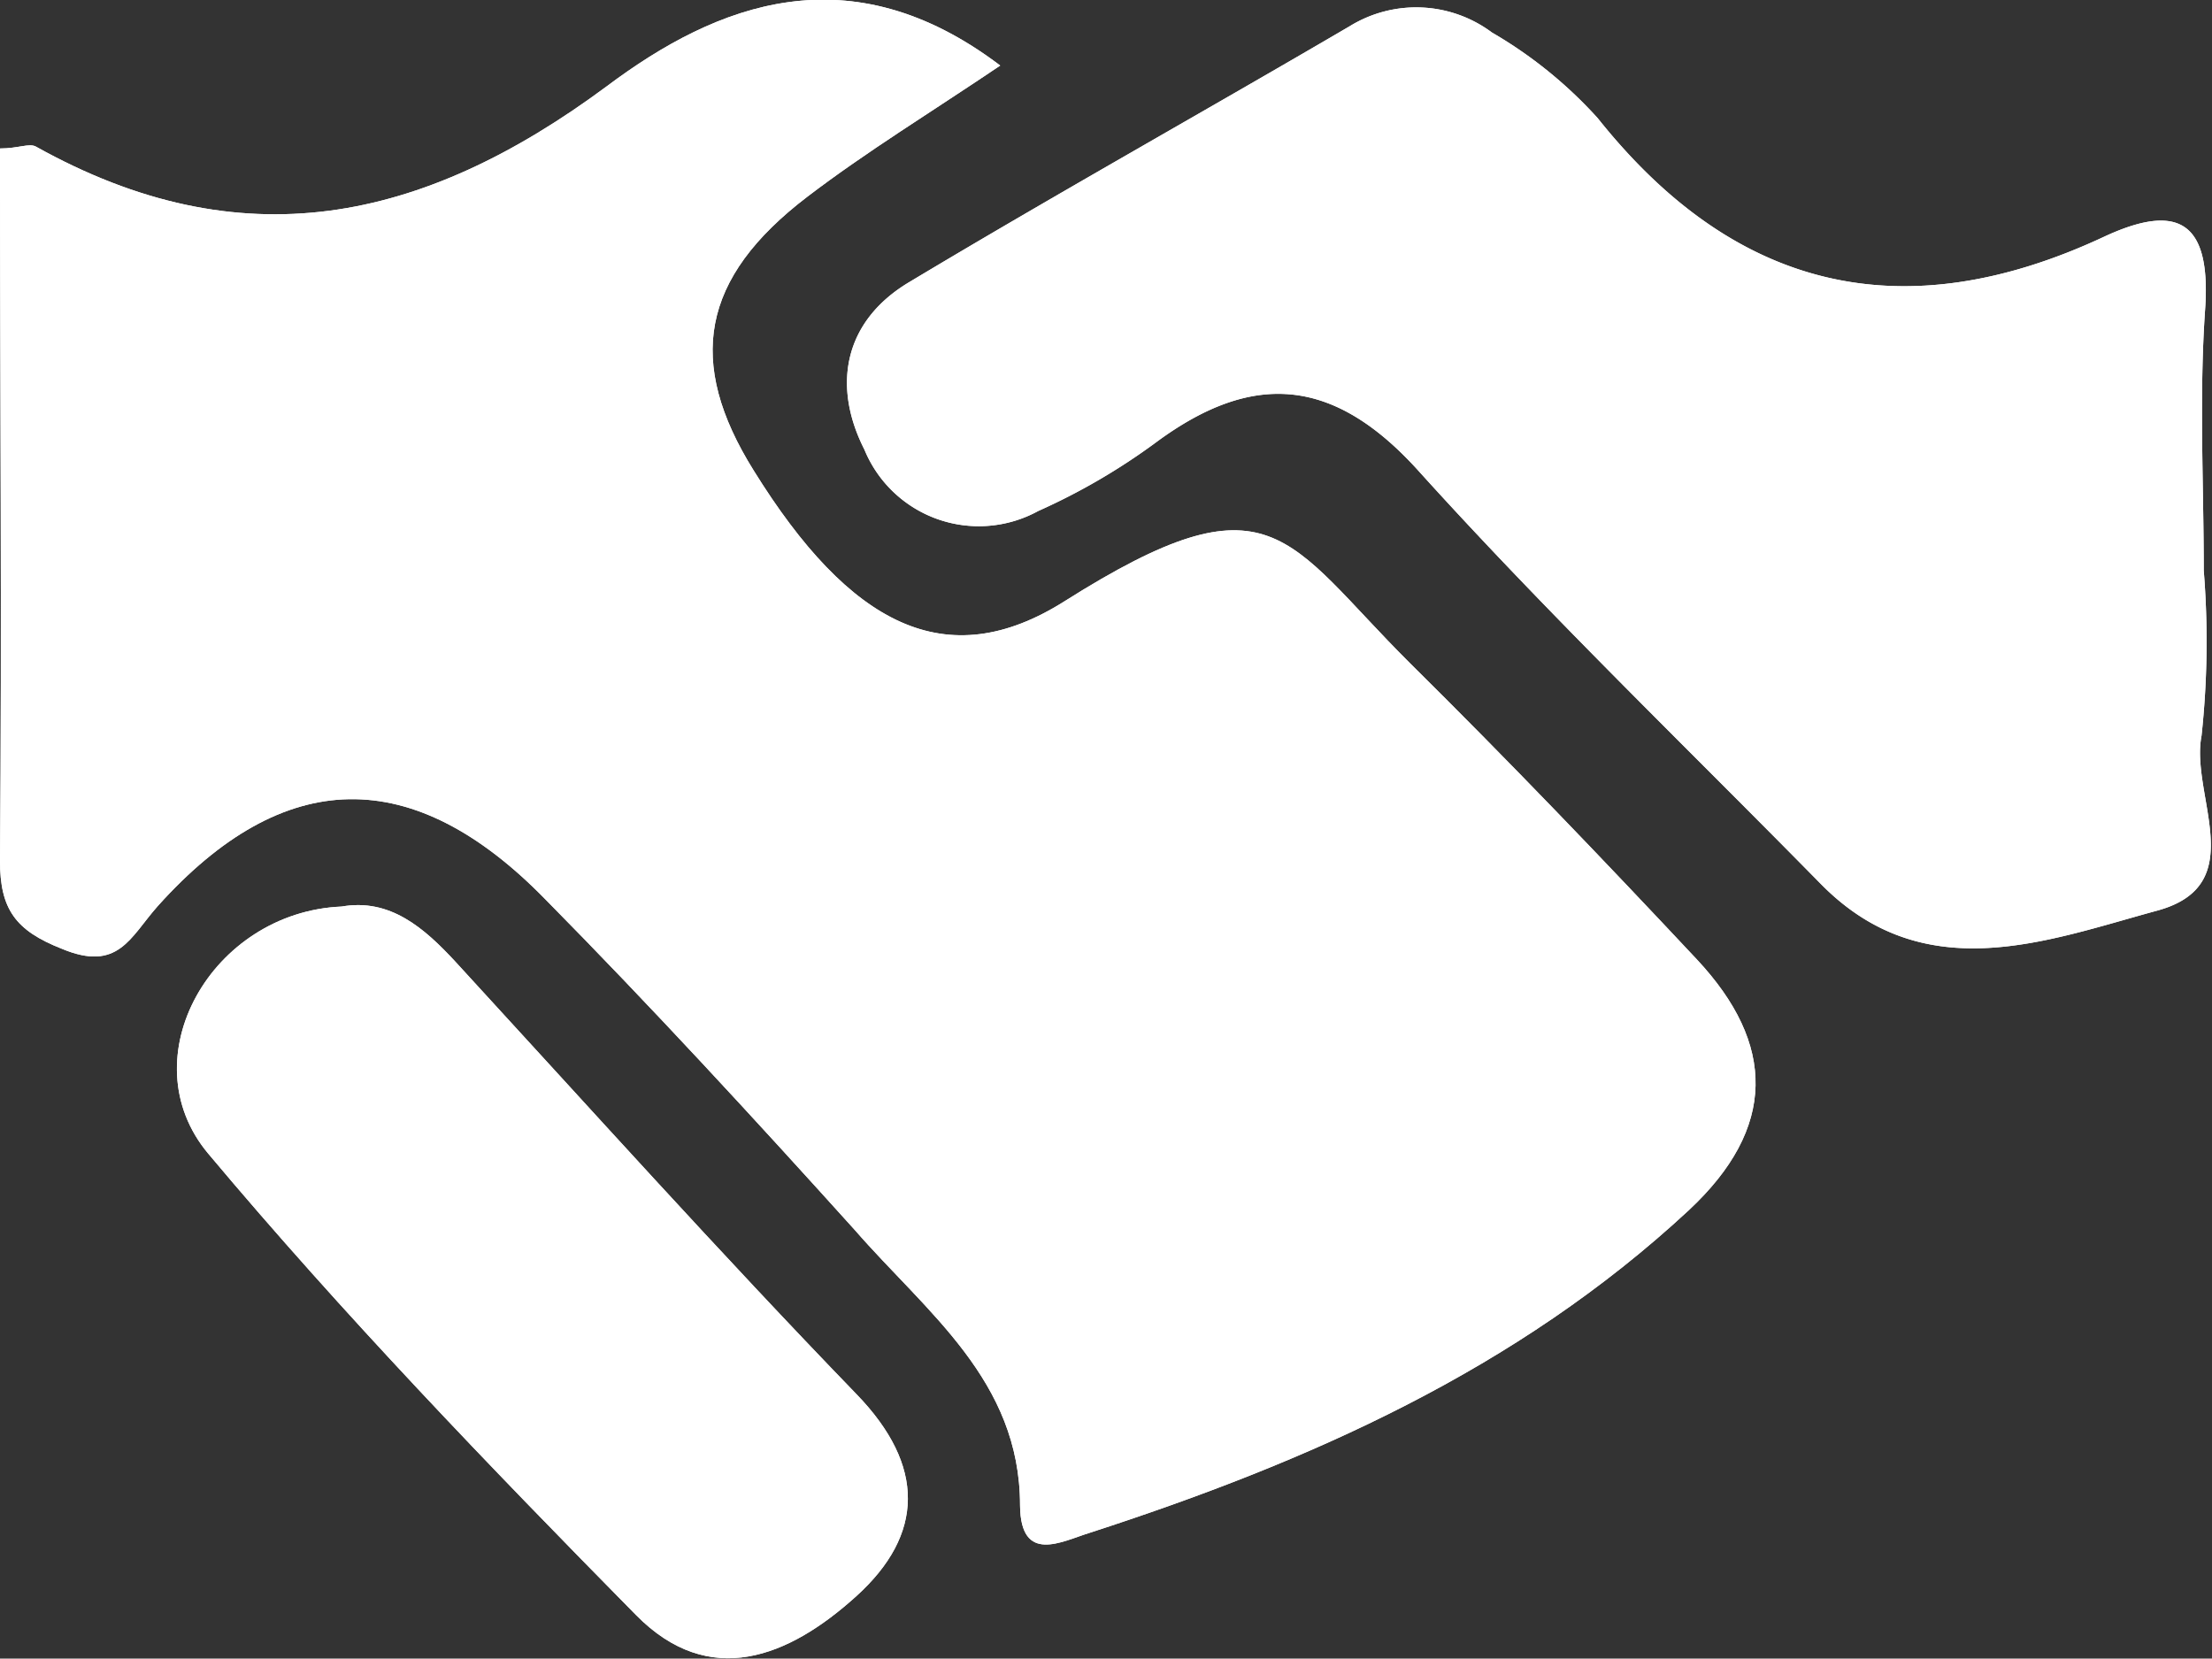<svg xmlns="http://www.w3.org/2000/svg" viewBox="0 0 80.3 60.21"><rect x="0" y="0" width="80.3" height="60.21" fill="#333333" stroke="none"/><defs><style>.cls-1{fill:#fff;}</style></defs><title>partners</title><g id="Слой_2" data-name="Слой 2"><g id="Слой_1-2" data-name="Слой 1"><path class="cls-1" d="M0,5.39c.66,0,1.06-.2,1.3-.07,7.44,4.15,14,2.8,20.73-2.19,4-3,8.82-4.89,14.28-.75-2.52,1.7-4.85,3.12-7,4.76-3.87,2.95-4.41,6-1.95,9.94,3.5,5.64,7,7.45,11.28,4.75,7.55-4.77,8-2.28,12.54,2.24,3.55,3.51,7,7.11,10.42,10.76,2.87,3.07,2.91,6.12-.3,9.11-6.25,5.8-13.8,9.13-21.76,11.71-1,.31-2.49,1.14-2.51-1,0-4.54-3.39-7-6-10-3.68-4.08-7.4-8.12-11.23-12q-7.22-7.4-14.08.25c-1,1.13-1.43,2.4-3.48,1.54C.56,33.78,0,33,0,31.25.07,22.62,0,14,0,5.39Z"/><path class="cls-1" d="M80,20.71a32.06,32.06,0,0,1-.08,6c-.42,2.16,1.83,5.42-1.62,6.35-4,1.09-8.43,2.84-12.18-.95-4.91-5-9.94-9.83-14.61-15-3.07-3.41-6-3.66-9.52-1.07a23,23,0,0,1-4.3,2.51,4.49,4.49,0,0,1-6.31-2.23c-1.18-2.32-.75-4.66,1.63-6.08C38.33,7.05,43.69,4.06,49,.95a4.6,4.6,0,0,1,5.16.23A16,16,0,0,1,58,4.29c5,6.28,11.1,7.7,18.37,4.31,2.72-1.27,3.9-.54,3.68,2.63S80,17.55,80,20.71Z"/><path class="cls-1" d="M12.4,32.91c1.76-.31,3,.78,4.13,2,4.83,5.26,9.6,10.57,14.56,15.7,2.52,2.6,2.46,5.1,0,7.33s-5.34,3.39-8,.69C17.77,53.23,12.46,47.72,7.56,41.88,4.66,38.42,7.68,33.11,12.4,32.91Z"/><path class="cls-1" d="M0,5.39c.66,0,1.06-.2,1.3-.07,7.44,4.15,14,2.8,20.73-2.19,4-3,8.82-4.89,14.28-.75-2.52,1.7-4.85,3.12-7,4.76-3.87,2.95-4.41,6-1.95,9.94,3.5,5.64,7,7.45,11.28,4.75,7.55-4.77,8-2.28,12.54,2.24,3.55,3.51,7,7.11,10.42,10.76,2.87,3.07,2.91,6.12-.3,9.11-6.25,5.8-13.8,9.13-21.76,11.71-1,.31-2.49,1.14-2.51-1,0-4.54-3.39-7-6-10-3.68-4.08-7.4-8.12-11.23-12q-7.22-7.4-14.08.25c-1,1.13-1.43,2.4-3.48,1.54C.56,33.78,0,33,0,31.25.07,22.62,0,14,0,5.39Z"/><path class="cls-1" d="M80,20.71a32.06,32.06,0,0,1-.08,6c-.42,2.16,1.83,5.42-1.62,6.35-4,1.09-8.43,2.84-12.18-.95-4.91-5-9.94-9.83-14.61-15-3.07-3.41-6-3.66-9.52-1.07a23,23,0,0,1-4.3,2.51,4.49,4.49,0,0,1-6.31-2.23c-1.18-2.32-.75-4.66,1.63-6.08C38.33,7.05,43.69,4.06,49,.95a4.6,4.6,0,0,1,5.16.23A16,16,0,0,1,58,4.29c5,6.28,11.1,7.7,18.37,4.31,2.72-1.27,3.9-.54,3.68,2.63S80,17.55,80,20.71Z"/><path class="cls-1" d="M12.4,32.91c1.76-.31,3,.78,4.13,2,4.83,5.26,9.6,10.57,14.56,15.7,2.52,2.6,2.46,5.1,0,7.33s-5.34,3.39-8,.69C17.77,53.23,12.46,47.72,7.56,41.88,4.66,38.42,7.68,33.11,12.4,32.91Z"/></g></g></svg>